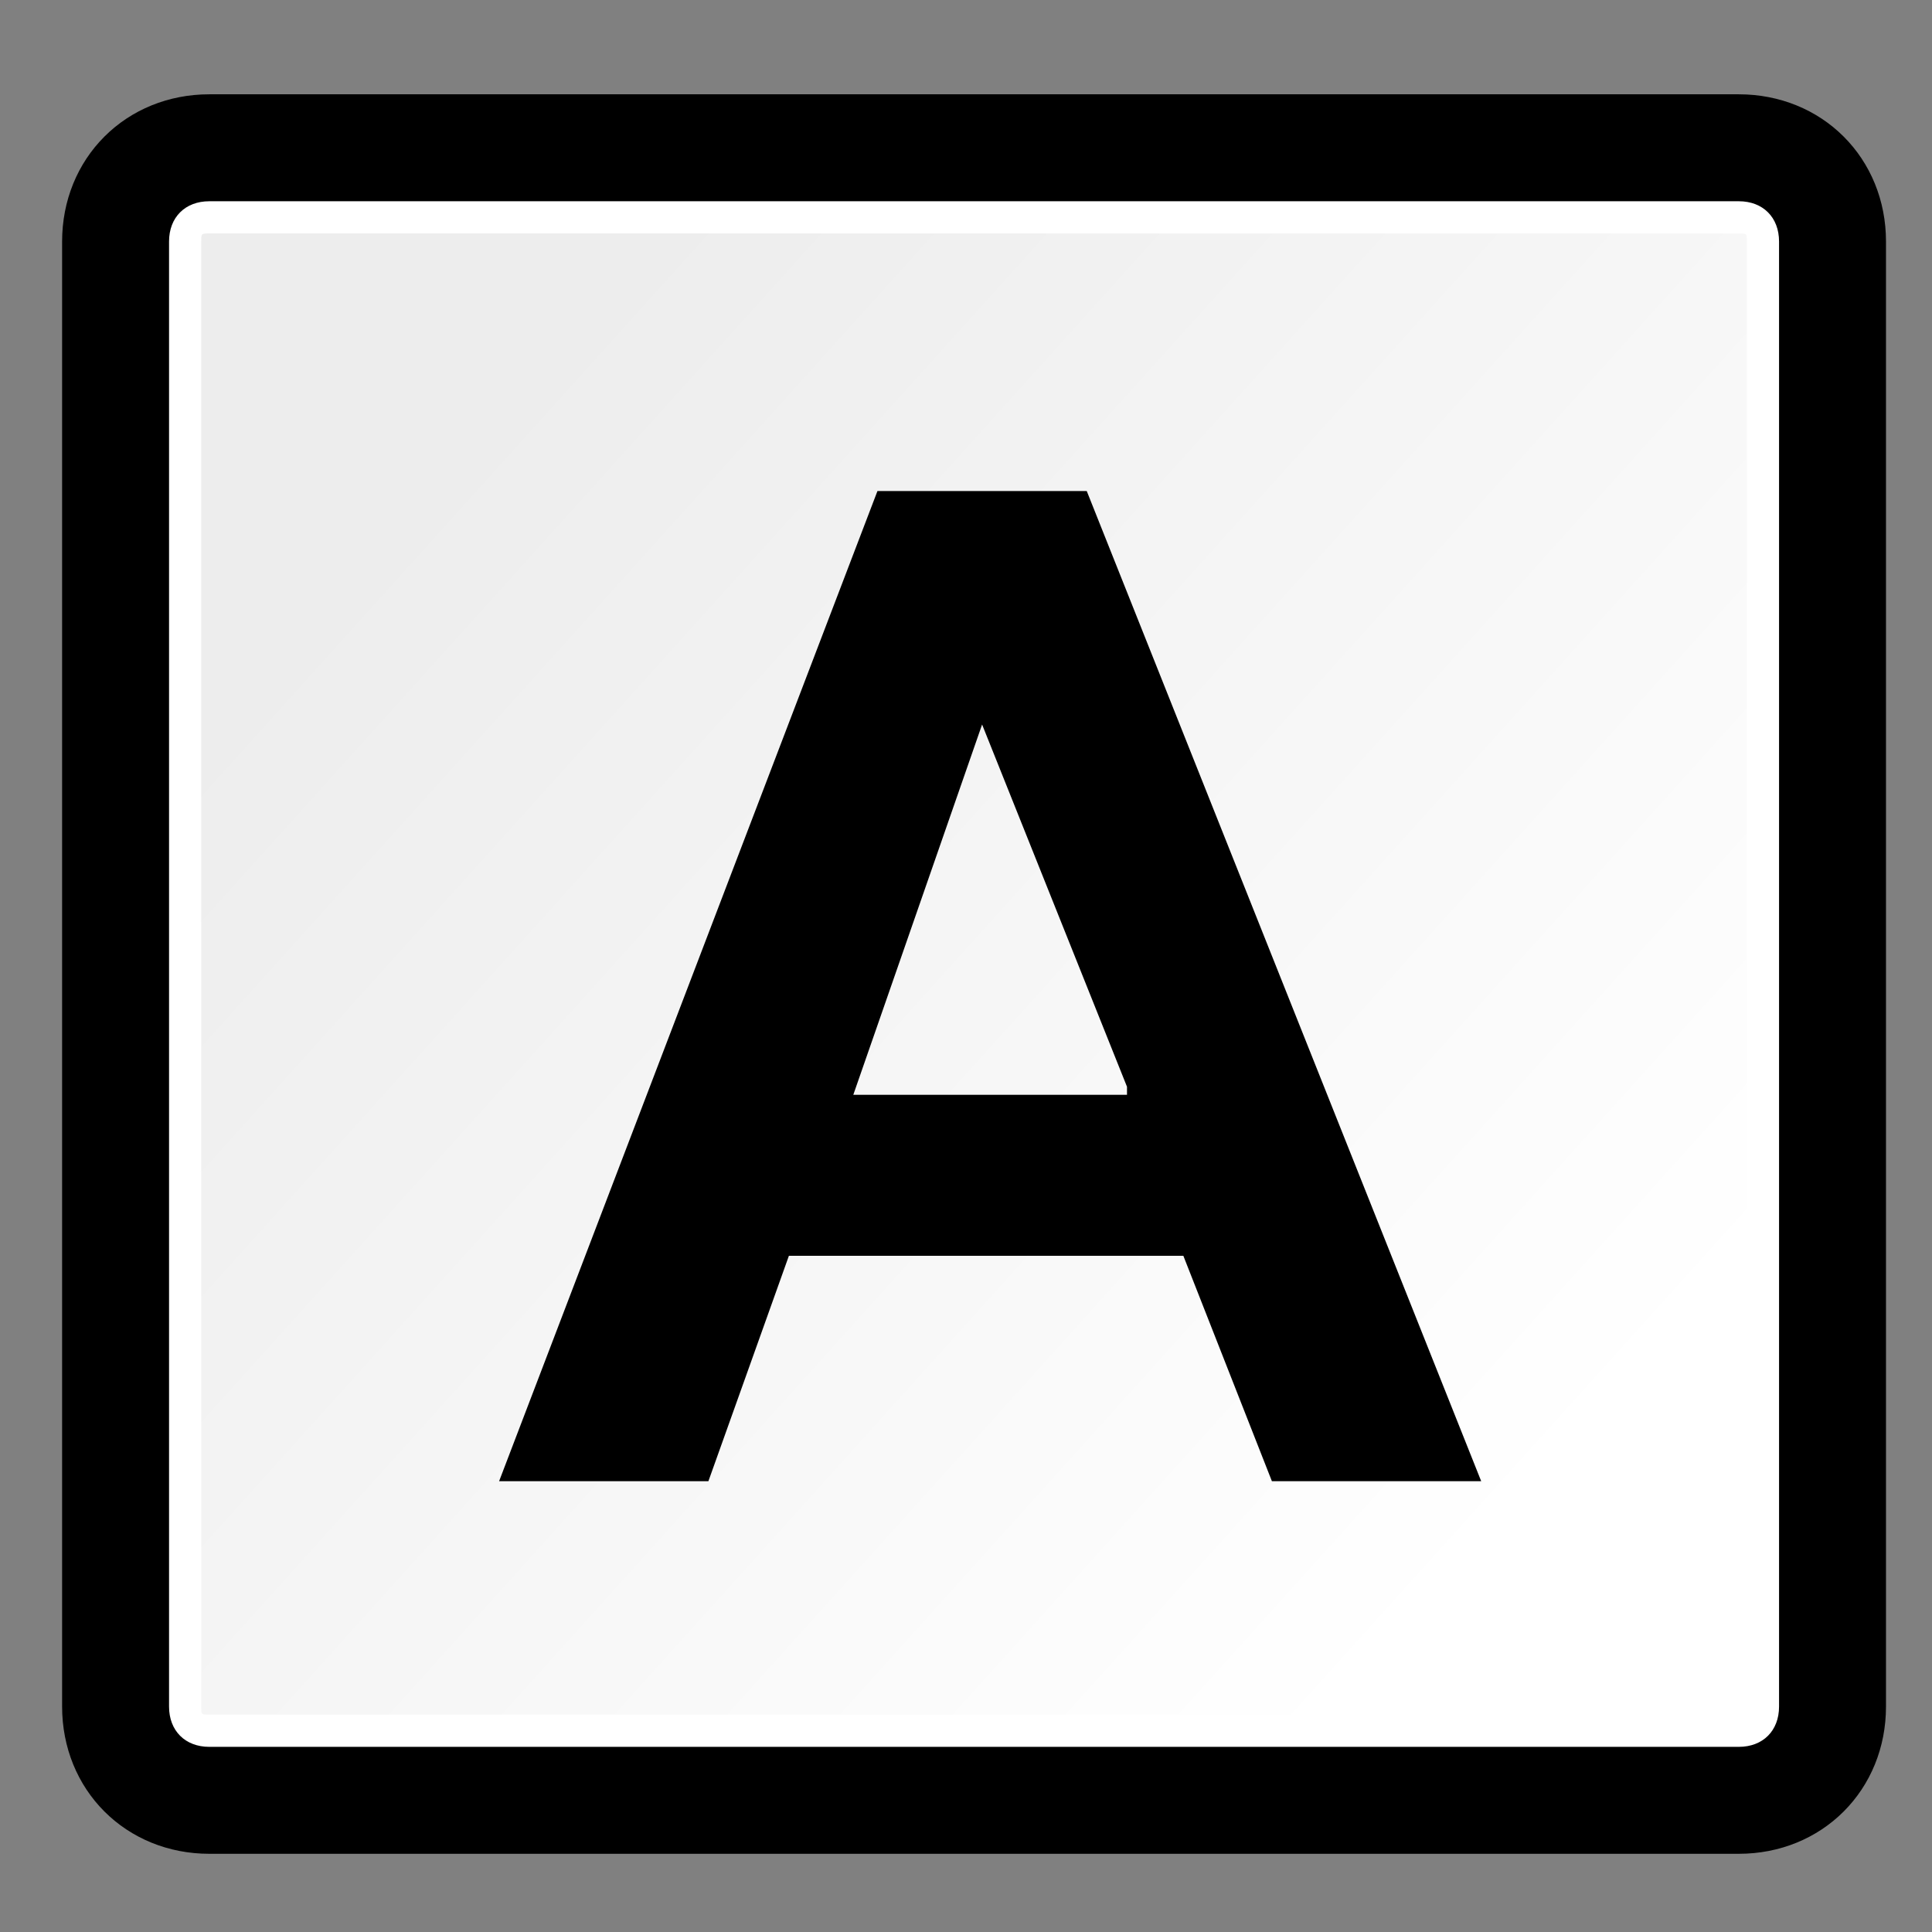<?xml version="1.0" encoding="iso-8859-1"?>
<!-- Generator: Adobe Illustrator 9.0, SVG Export Plug-In  -->
<!DOCTYPE svg PUBLIC "-//W3C//DTD SVG 20000303 Stylable//EN"   "http://www.w3.org/TR/2000/03/WD-SVG-20000303/DTD/svg-20000303-stylable.dtd">
<svg  width="24pt" height="24pt" viewBox="0 0 24 24" xml:space="preserve">
	<rect x="0" y="0" width="24" height="24" fill="#808080" stroke="none"/>
	<g id="Layer_x0020_4" style="fill-rule:nonzero;clip-rule:nonzero;stroke:#000000;stroke-miterlimit:4;">
		<path style="stroke-width:0.857;" d="M2.6,1.6C1.8,1.6,1.2,2.2,1.2,3v18.2c0,0.8,0.6,1.4,1.4,1.4h19c0.8,0,1.4-0.6,1.4-1.4V3c0-0.8-0.6-1.4-1.4-1.4h-19z"/>
		<path style="fill:#FFFFFF;stroke:none;" d="M22.1,21.2c0,0.3-0.2,0.5-0.5,0.5h-19c-0.3,0-0.5-0.2-0.5-0.5V3c0-0.3,0.2-0.5,0.5-0.5h19c0.3,0,0.5,0.2,0.5,0.5v18.2z"/>
		<linearGradient id="aigrd1" gradientUnits="userSpaceOnUse" x1="19.22" y1="18.54" x2="5.309" y2="6.004">
			<stop  offset="0" style="stop-color:#FFFFFF"/>
			<stop  offset="1" style="stop-color:#EDEDED"/>
		</linearGradient>
		<path style="fill:url(#aigrd1);stroke:none;" d="M2.6,2.9c-0.1,0-0.1,0-0.1,0.1v18.2c0,0.1,0,0.1,0.1,0.1h19c0.1,0,0.1,0,0.1-0.1V3c0-0.1,0-0.1-0.1-0.1h-19z"/>
		<g>
			<path style="stroke:none;" d="M18.5,18.4h-2.7l-1.1-2.8H9.8l-1,2.8H6.2l4.7-12.3h2.6l4.9,12.3z M14,13.5L12.2,9l-1.6,4.6H14z"/>
		</g>
	</g>
	<g id="Layer_x0020_2" style="fill-rule:nonzero;clip-rule:nonzero;stroke:#000000;stroke-miterlimit:4;">
		<path style="fill:none;stroke:none;" d="M24,24H0V0h24v24z"/>
	</g>
</svg>
